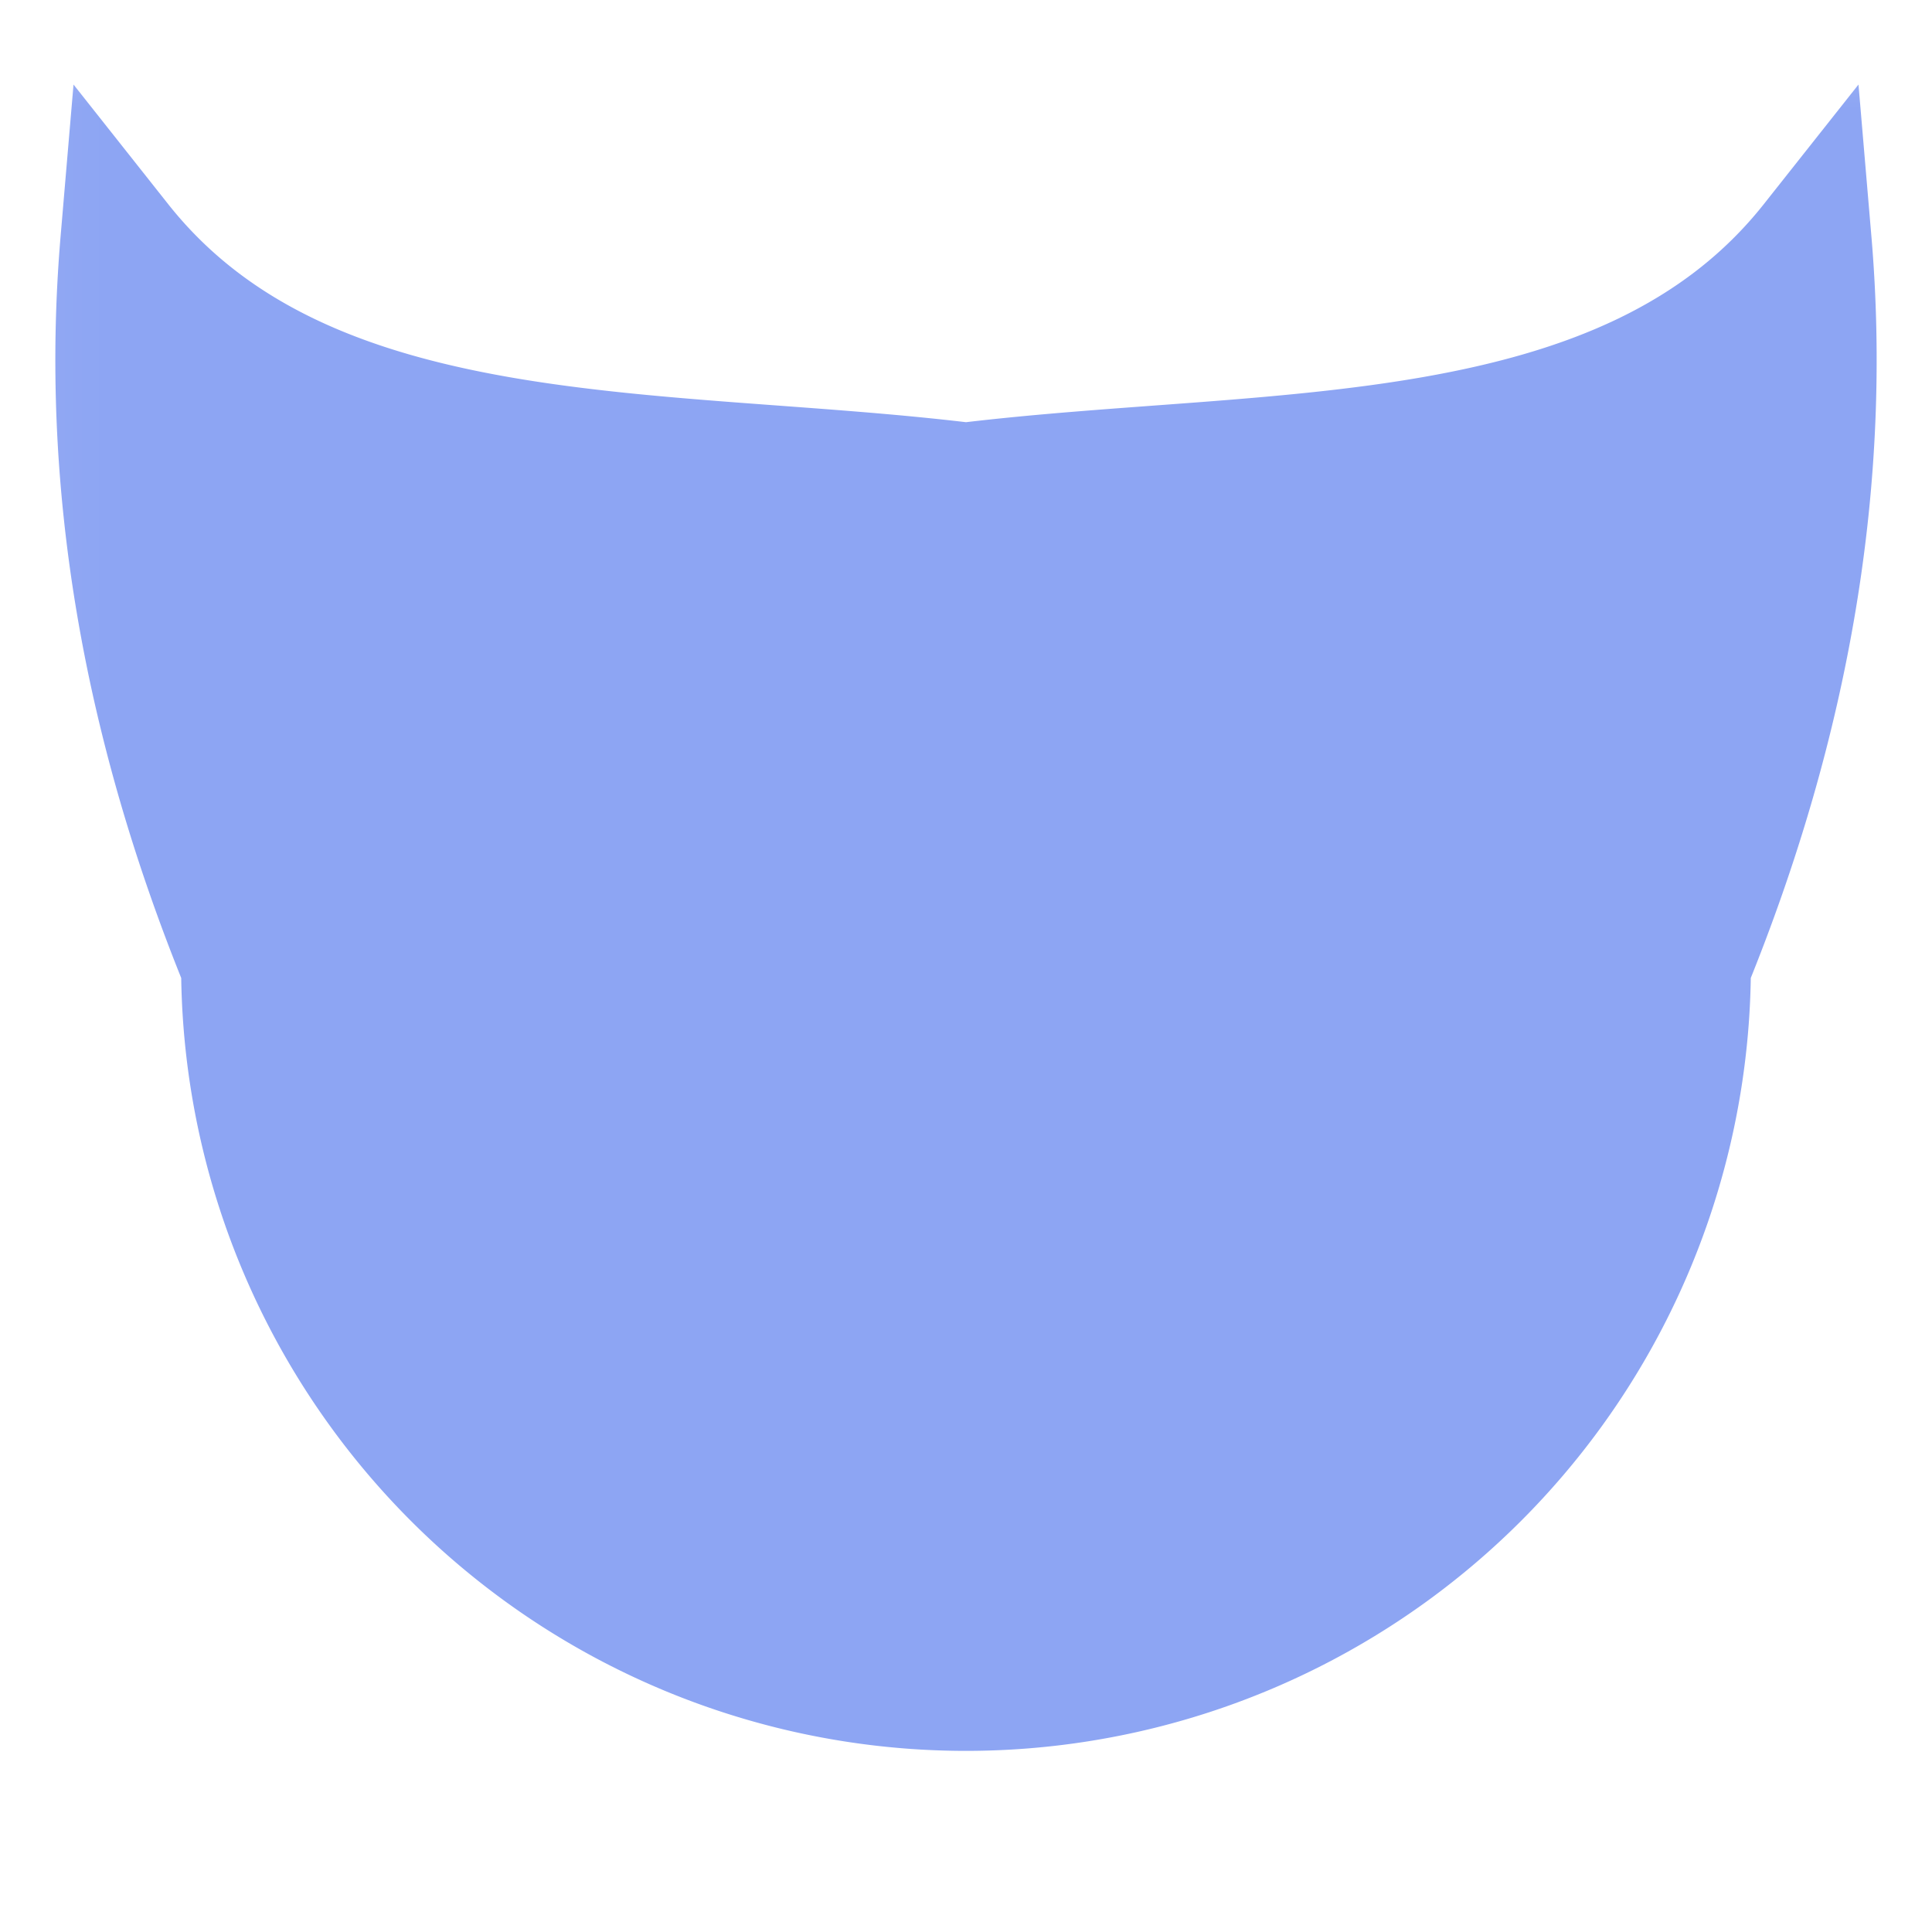 <svg xmlns="http://www.w3.org/2000/svg" width="16" height="16"><defs><mask id="a" maskUnits="userSpaceOnUse"><path d="M-.542-.3h17.084v15.8H-.542Z" style="fill:#fff;fill-opacity:1"/><path d="M7.732 9A2 2 0 0 1 5 9.732 2 2 0 0 1 4.268 7L6 8Z" style="fill:#000;fill-opacity:1;stroke:none;stroke-width:1;stroke-linecap:round;stroke-linejoin:round;stroke-dasharray:none"/><path d="M-8.234 9a2 2 0 0 1-2.732.732A2 2 0 0 1-11.698 7l1.732 1Z" style="fill:#000;fill-opacity:1;stroke:none;stroke-width:1;stroke-linecap:round;stroke-linejoin:round;stroke-dasharray:none" transform="scale(-1 1)"/><path d="M6.844 11h2.312" style="fill:none;stroke:#000;stroke-width:1;stroke-linecap:round;stroke-linejoin:round;stroke-dasharray:none;stroke-opacity:1"/></mask></defs><path d="M1 2Q.75 4.937 2 8a6 6 0 0 0 12 0q1.25-3.063 1-6c-1.541 1.947-4.446 1.69-7 2-2.554-.31-5.459-.053-7-2Z" mask="url(#a)" style="fill:#8da5f3;fill-opacity:1;stroke:#8da5f3;stroke-width:1;stroke-linecap:round;stroke-linejoin:miter;stroke-dasharray:none;stroke-opacity:1"/></svg>